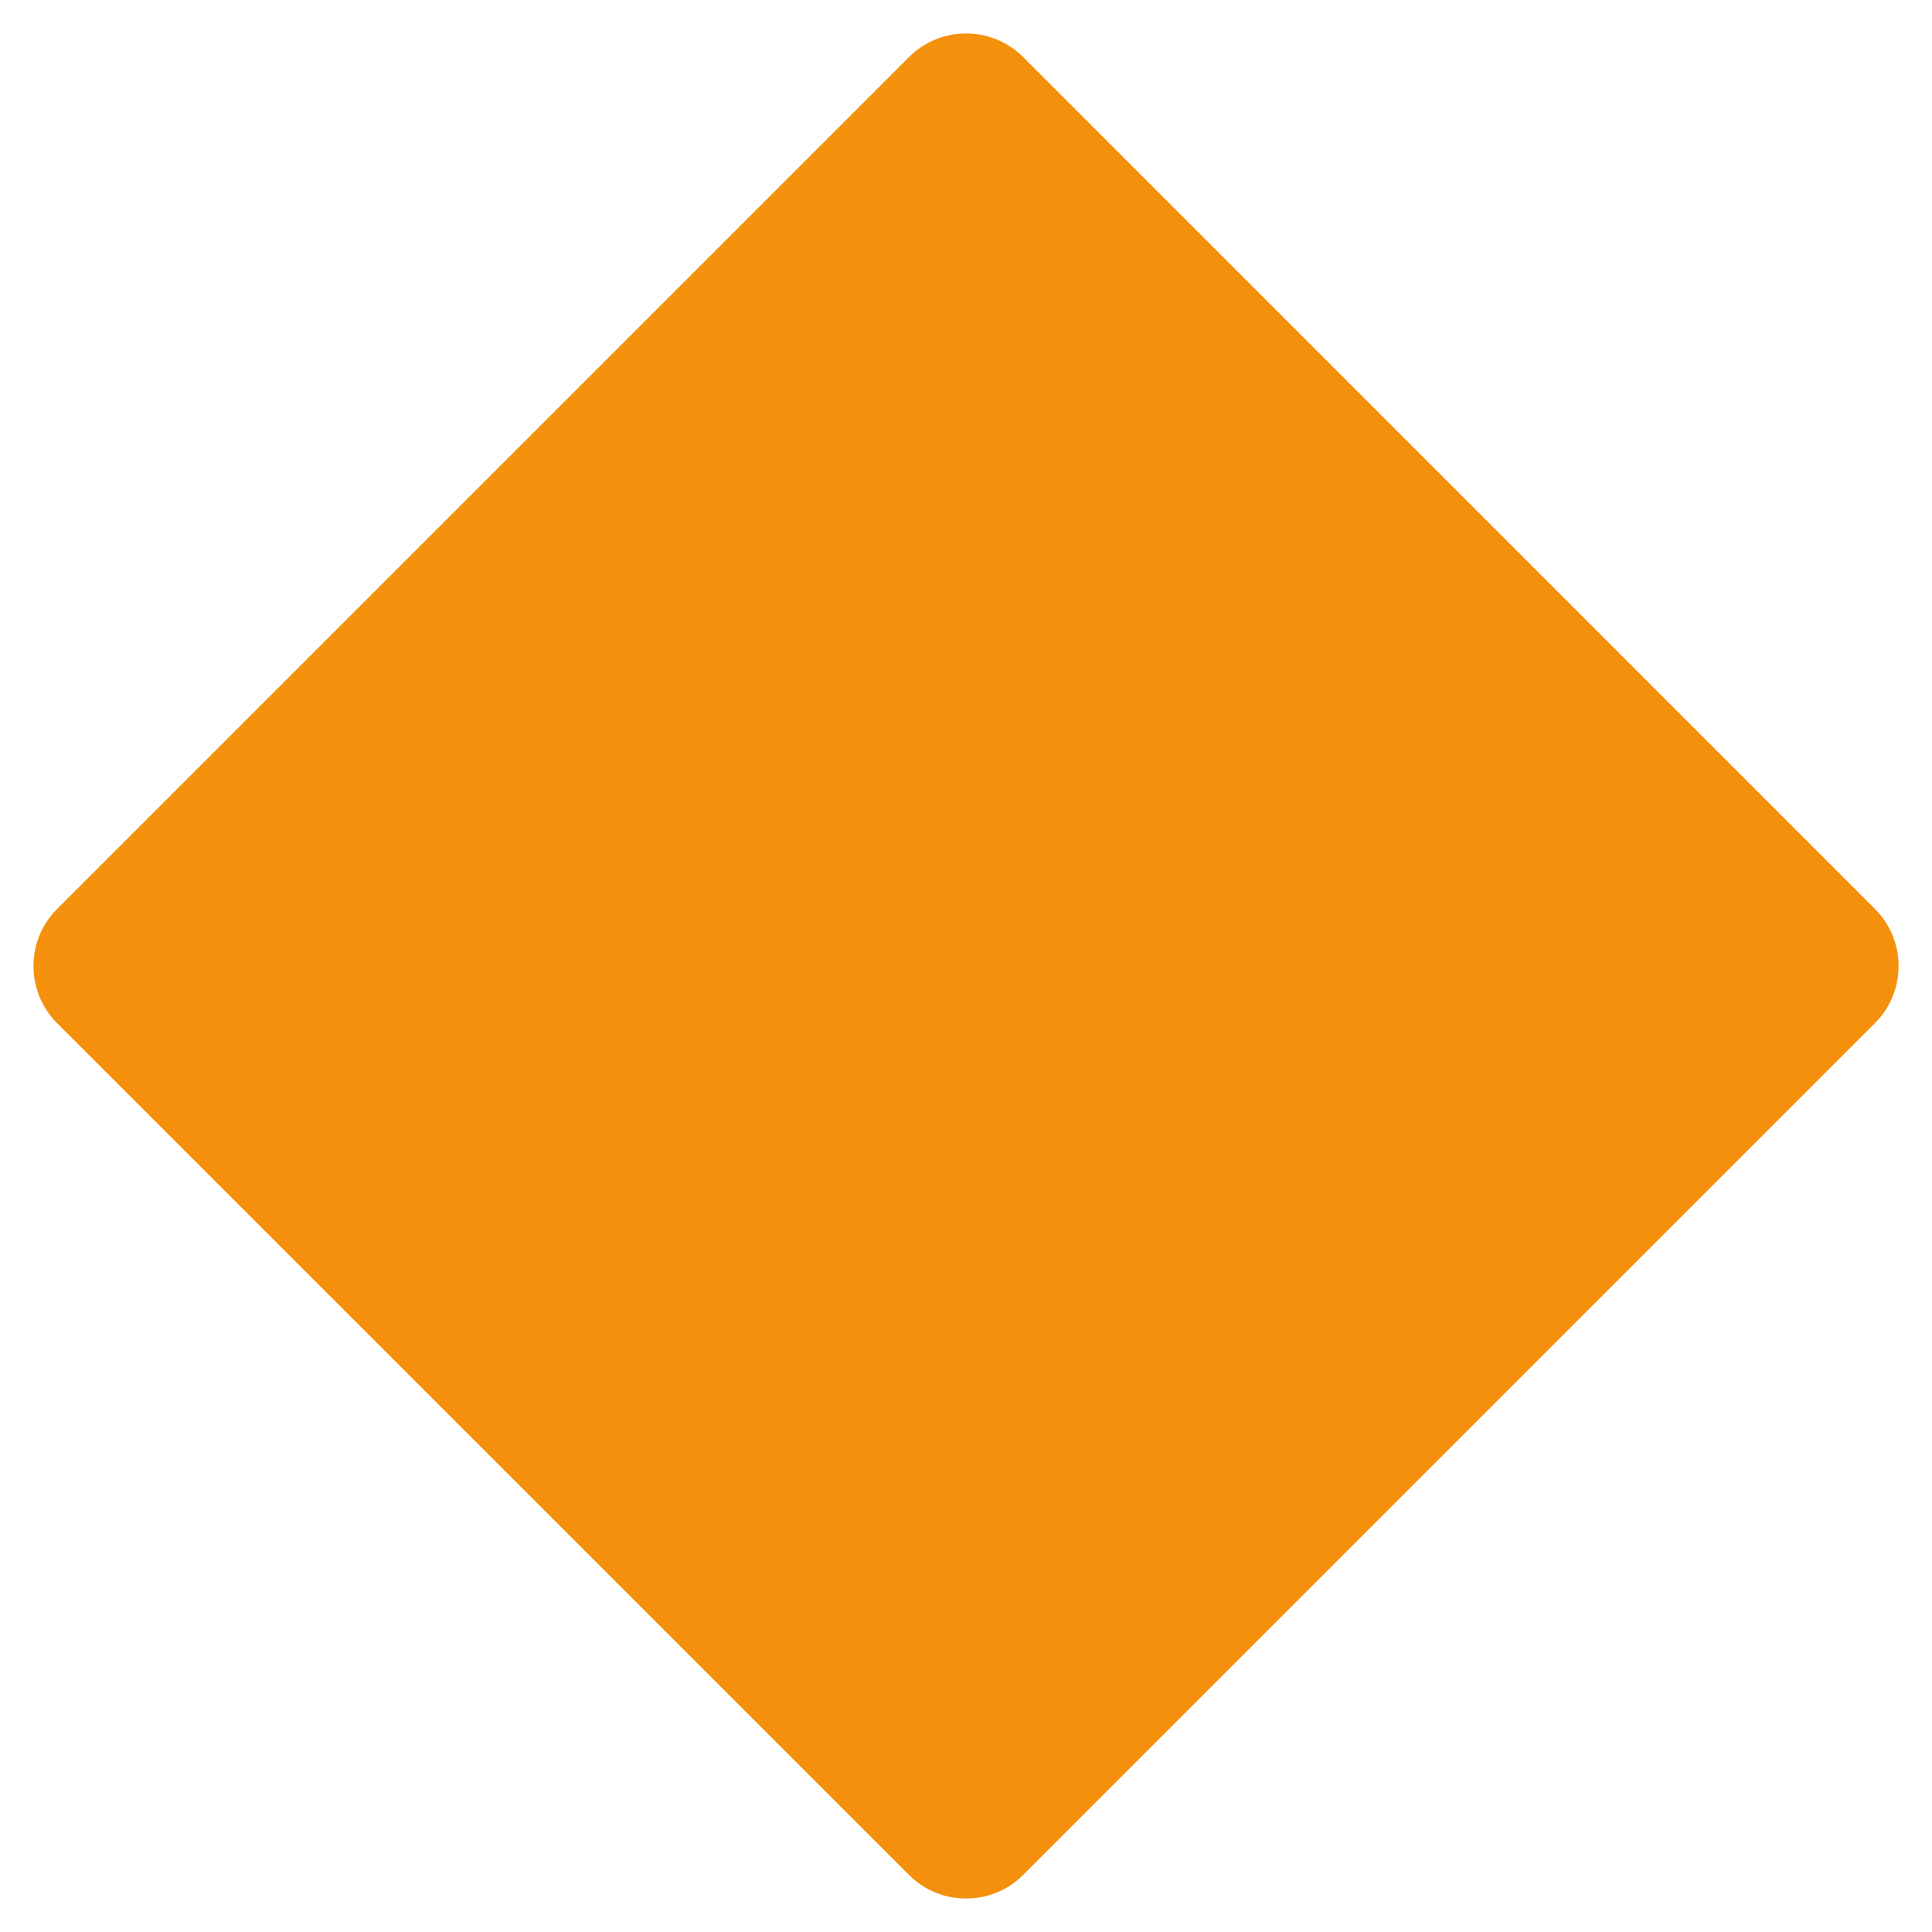 <svg xmlns="http://www.w3.org/2000/svg" viewBox="0 0 36 36"><path fill="#F4900C" d="M1.061 19.062c-.583-.584-.583-1.539 0-2.122L16.94 1.061c.583-.583 1.539-.583 2.122 0L34.94 16.94c.583.583.583 1.538 0 2.121L19.062 34.939c-.583.583-1.539.583-2.122 0L1.061 19.062z" /></svg>